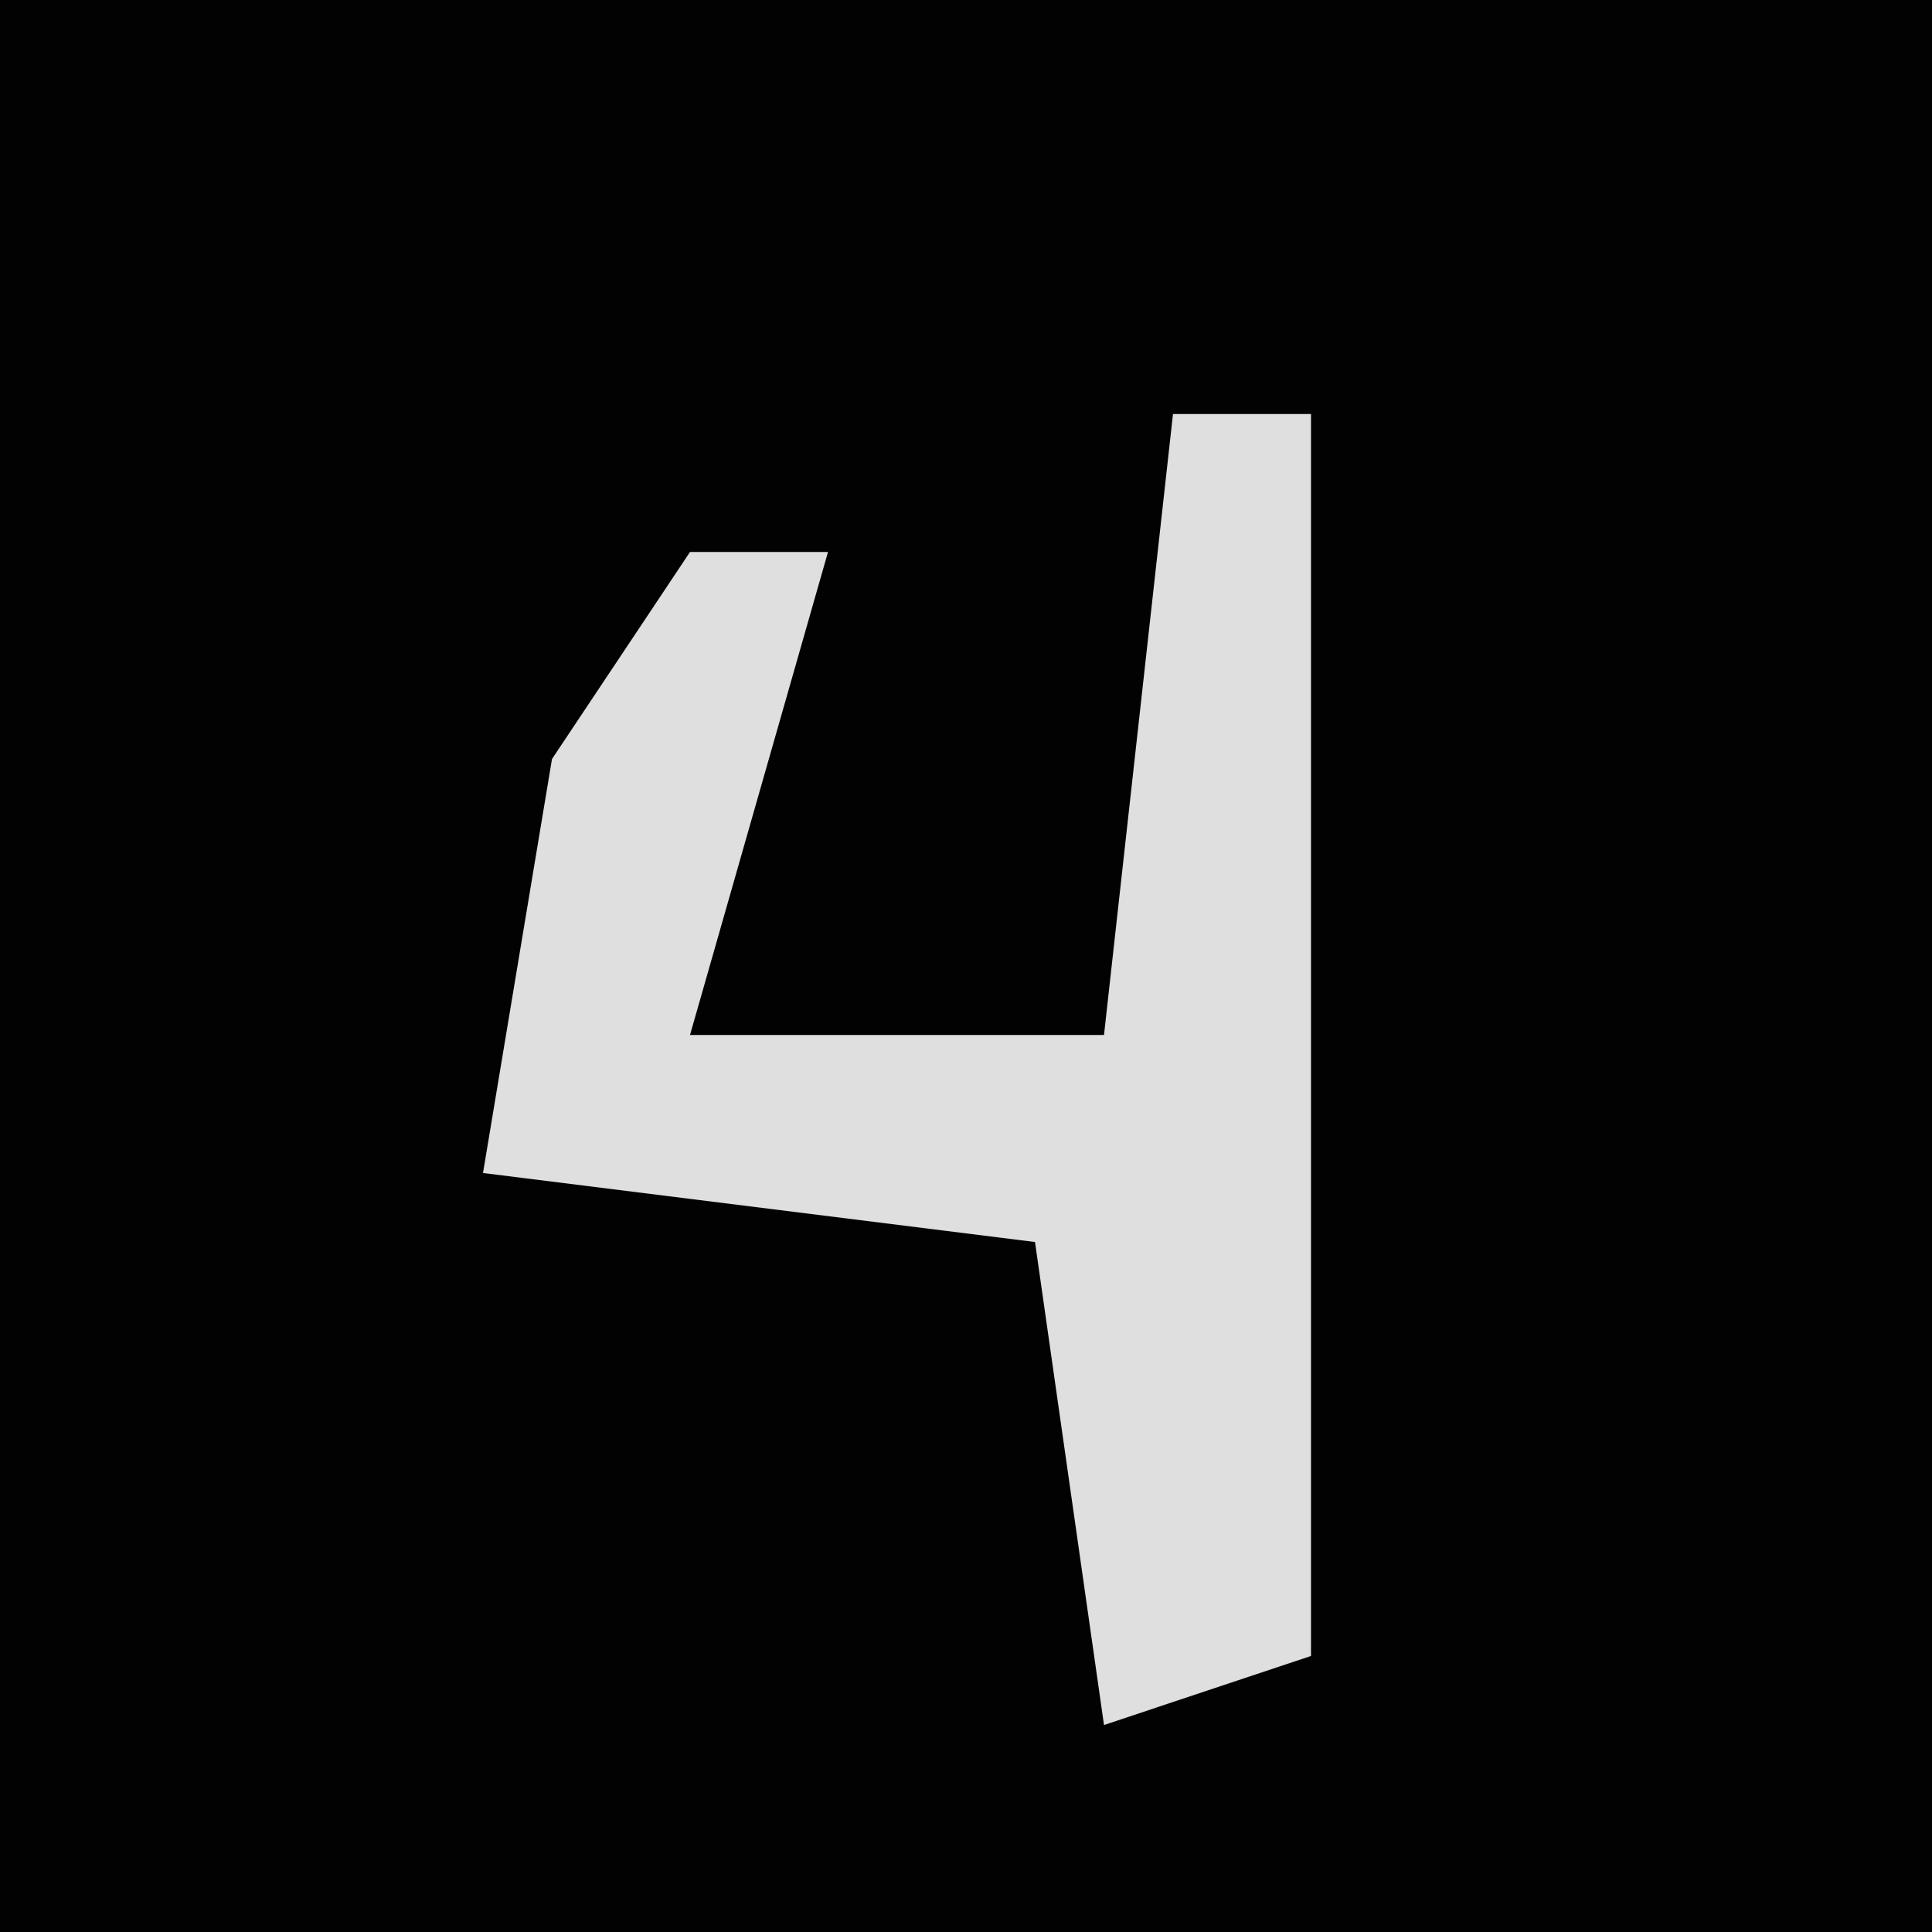 <?xml version="1.0" encoding="UTF-8"?>
<svg version="1.1" xmlns="http://www.w3.org/2000/svg" width="28" height="28">
<path d="M0,0 L28,0 L28,28 L0,28 Z " fill="#020202" transform="translate(0,0)"/>
<path d="M0,0 L2,0 L2,18 L-1,19 L-2,12 L-10,11 L-9,5 L-7,2 L-5,2 L-7,9 L-1,9 Z " fill="#DFDFDF" transform="translate(17,6)"/>
</svg>
